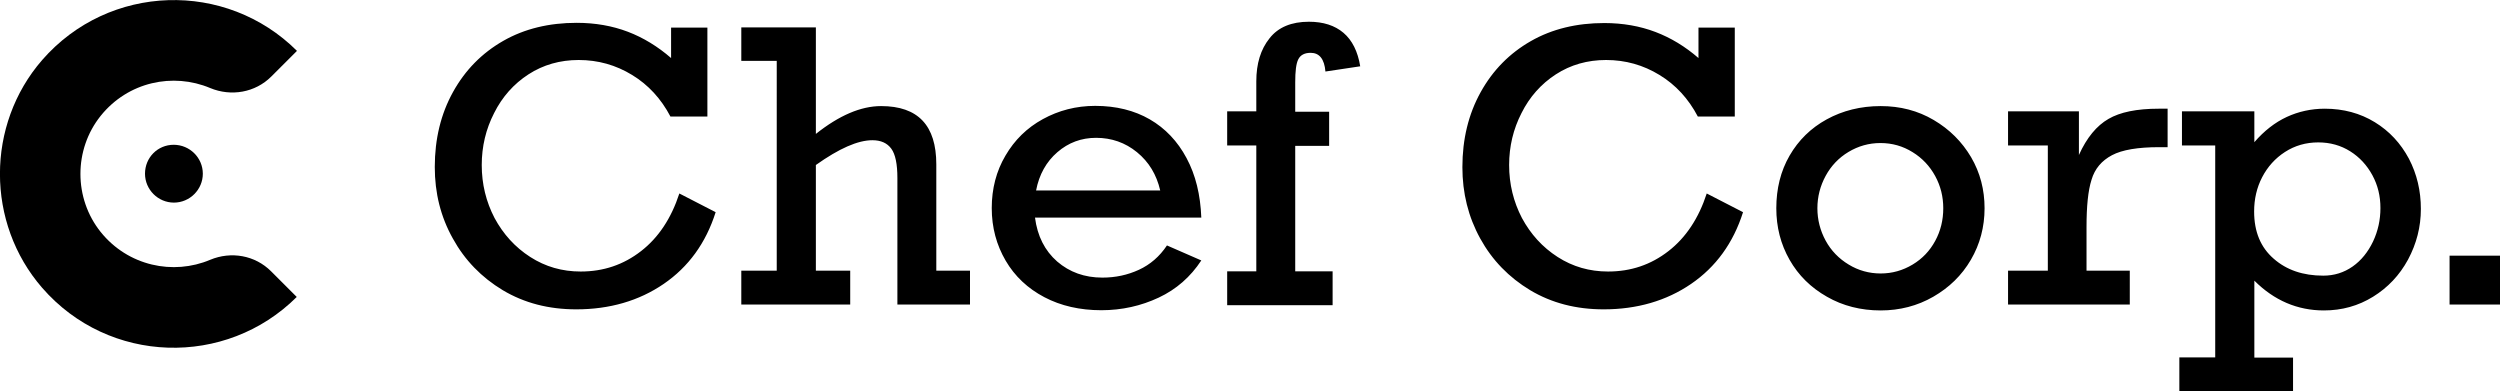 <svg version="1.1" id="Ebene_1" xmlns="http://www.w3.org/2000/svg" xmlns:xlink="http://www.w3.org/1999/xlink" x="0px" y="0px"
     viewBox="0 0 115 18" style="enable-background:new 0 0 115 18;" xml:space="preserve">
<style type="text/css">
	.st0{fill-rule:evenodd;clip-rule:evenodd;}
</style>
  <g>
	<path class="st0" d="M30.87,2.67v-1.4h1.67v4.09h-1.7c-0.43-0.82-1.02-1.46-1.76-1.91c-0.75-0.46-1.57-0.69-2.46-0.69
		c-0.86,0-1.63,0.22-2.31,0.66c-0.68,0.44-1.21,1.04-1.58,1.78c-0.38,0.74-0.57,1.54-0.57,2.39c0,0.88,0.2,1.69,0.59,2.44
		c0.4,0.74,0.94,1.34,1.64,1.79s1.47,0.67,2.32,0.67c1.05,0,1.97-0.31,2.78-0.94c0.8-0.62,1.39-1.51,1.76-2.65l1.67,0.86
		c-0.45,1.42-1.25,2.52-2.39,3.3c-1.14,0.78-2.49,1.17-4.02,1.17c-1.27,0-2.39-0.29-3.38-0.88c-0.98-0.59-1.75-1.38-2.3-2.38
		C20.27,9.97,20,8.88,20,7.68c0-1.29,0.28-2.44,0.84-3.45s1.33-1.79,2.31-2.35s2.11-0.83,3.38-0.83c0.85,0,1.64,0.14,2.35,0.41
		S30.26,2.14,30.87,2.67z M40.53,4.88c1.7,0,2.54,0.89,2.54,2.68v4.89h1.55v1.56h-3.34V8.19c0-0.64-0.09-1.09-0.28-1.35
		c-0.19-0.26-0.48-0.39-0.87-0.39c-0.67,0-1.53,0.38-2.6,1.14v4.86h1.58v1.56h-5.01v-1.56h1.63V2.8h-1.63V1.26h3.43v4.9
		C38.6,5.31,39.6,4.88,40.53,4.88z M55.26,10.01h-7.65c0.11,0.85,0.45,1.52,1.02,2.02c0.57,0.49,1.26,0.74,2.08,0.74
		c0.6,0,1.16-0.12,1.68-0.36c0.52-0.24,0.95-0.61,1.29-1.12l1.58,0.69c-0.5,0.76-1.15,1.33-1.96,1.71s-1.69,0.58-2.64,0.58
		c-0.98,0-1.86-0.2-2.62-0.6c-0.76-0.4-1.36-0.96-1.78-1.68s-0.64-1.52-0.64-2.42c0-0.89,0.21-1.7,0.63-2.41
		c0.42-0.72,0.99-1.28,1.72-1.68s1.53-0.61,2.41-0.61c0.96,0,1.8,0.21,2.51,0.62c0.71,0.41,1.28,1.01,1.69,1.78
		C55,8.05,55.22,8.96,55.26,10.01z M50.42,6.34c-0.68,0-1.27,0.22-1.78,0.66c-0.51,0.44-0.84,1.03-0.98,1.76h5.71
		C53.2,8.03,52.85,7.45,52.3,7C51.76,6.56,51.13,6.34,50.42,6.34z M62.57,3.05l-1.6,0.24c-0.05-0.58-0.28-0.86-0.68-0.86
		c-0.28,0-0.47,0.1-0.57,0.3c-0.1,0.2-0.14,0.55-0.14,1.06v1.35h1.56v1.57h-1.56v5.77h1.72v1.56h-4.85v-1.56h1.34V6.69h-1.34V5.12
		h1.34V3.74c0-0.81,0.2-1.47,0.61-1.98C58.8,1.25,59.41,1,60.21,1c0.66,0,1.19,0.17,1.59,0.51C62.2,1.85,62.46,2.37,62.57,3.05z
		 M78.13,2.67v-1.4h1.67v4.09h-1.7c-0.43-0.82-1.02-1.46-1.76-1.91c-0.75-0.46-1.57-0.69-2.46-0.69c-0.86,0-1.63,0.22-2.31,0.66
		c-0.68,0.44-1.21,1.04-1.58,1.78c-0.38,0.74-0.57,1.54-0.57,2.39c0,0.88,0.2,1.69,0.59,2.44c0.4,0.74,0.94,1.34,1.64,1.79
		s1.47,0.67,2.32,0.67c1.05,0,1.97-0.31,2.78-0.94c0.8-0.62,1.39-1.51,1.76-2.65l1.67,0.86c-0.45,1.42-1.25,2.52-2.39,3.3
		c-1.14,0.78-2.49,1.17-4.02,1.17c-1.27,0-2.39-0.29-3.38-0.88c-0.98-0.59-1.75-1.38-2.3-2.38c-0.55-1-0.82-2.09-0.82-3.28
		c0-1.29,0.28-2.44,0.84-3.45c0.56-1.01,1.33-1.79,2.31-2.35c0.98-0.56,2.11-0.83,3.38-0.83c0.85,0,1.64,0.14,2.35,0.41
		C76.86,1.74,77.52,2.14,78.13,2.67z M91.29,9.58c0,0.86-0.21,1.65-0.63,2.37s-1,1.28-1.73,1.7c-0.73,0.42-1.54,0.63-2.42,0.63
		c-0.91,0-1.74-0.21-2.47-0.63c-0.74-0.42-1.31-0.98-1.72-1.7s-0.61-1.51-0.61-2.37c0-0.9,0.2-1.71,0.61-2.42s0.98-1.27,1.71-1.67
		s1.56-0.61,2.48-0.61c0.9,0,1.71,0.21,2.44,0.64s1.3,1,1.72,1.71C91.09,7.95,91.29,8.73,91.29,9.58z M86.51,12.58
		c0.53,0,1.02-0.14,1.47-0.41c0.45-0.27,0.79-0.63,1.04-1.09c0.25-0.46,0.37-0.96,0.37-1.5c0-0.53-0.12-1.02-0.37-1.48
		c-0.25-0.46-0.6-0.83-1.04-1.1c-0.45-0.28-0.94-0.42-1.48-0.42c-0.53,0-1.02,0.14-1.47,0.41c-0.45,0.27-0.8,0.64-1.05,1.1
		c-0.25,0.46-0.38,0.96-0.38,1.49s0.13,1.03,0.38,1.49c0.25,0.46,0.61,0.83,1.06,1.1C85.48,12.44,85.98,12.58,86.51,12.58z
		 M95.98,10.44v2.01h1.99v1.56h-5.6v-1.56h1.83V6.69h-1.83V5.12h3.26v2.01c0.36-0.8,0.82-1.35,1.36-1.66C97.52,5.16,98.29,5,99.3,5
		h0.41v1.77h-0.39c-0.97,0-1.7,0.12-2.17,0.37c-0.47,0.25-0.79,0.62-0.94,1.13C96.05,8.77,95.98,9.5,95.98,10.44z M111.36,9.61
		c0,0.83-0.2,1.6-0.59,2.33c-0.39,0.72-0.93,1.29-1.61,1.71c-0.68,0.42-1.43,0.63-2.26,0.63c-1.22,0-2.29-0.46-3.2-1.37v3.54h1.78
		V18h-5.23v-1.56h1.65V6.69h-1.53V5.12h3.33v1.42c0.45-0.52,0.95-0.91,1.49-1.16c0.54-0.25,1.13-0.38,1.75-0.38
		c0.86,0,1.63,0.21,2.3,0.62c0.67,0.41,1.19,0.97,1.57,1.68C111.18,8.01,111.36,8.78,111.36,9.61z M106.87,12.68
		c0.5,0,0.95-0.14,1.35-0.42c0.4-0.28,0.71-0.67,0.94-1.15c0.23-0.49,0.34-1,0.34-1.54c0-0.55-0.12-1.05-0.37-1.51
		c-0.25-0.46-0.59-0.83-1.02-1.1s-0.92-0.41-1.47-0.41c-0.57,0-1.08,0.15-1.53,0.44c-0.45,0.29-0.8,0.68-1.05,1.16
		s-0.37,1.01-0.37,1.58c0,0.93,0.3,1.65,0.9,2.17C105.18,12.42,105.94,12.68,106.87,12.68z M112.68,14.01v-2.25H115v2.25H112.68z"/>
</g>
  <g>
	<path d="M9.67,11.95c-1.7,0.72-3.78,0.29-5.04-1.28c-1.24-1.55-1.24-3.79,0-5.34c1.26-1.57,3.33-2,5.04-1.28
		c0.96,0.4,2.07,0.21,2.81-0.53l1.18-1.18C10.4-0.91,5.02-0.77,1.94,2.76c-2.59,2.98-2.59,7.5,0,10.48
		c3.07,3.53,8.45,3.67,11.71,0.42l-1.18-1.18C11.73,11.74,10.63,11.55,9.67,11.95L9.67,11.95z"/>
    <path d="M6.67,7.99c0,0.73,0.6,1.33,1.33,1.33s1.33-0.6,1.33-1.33S8.73,6.66,7.99,6.66S6.67,7.25,6.67,7.99z"/>
</g>
</svg>
